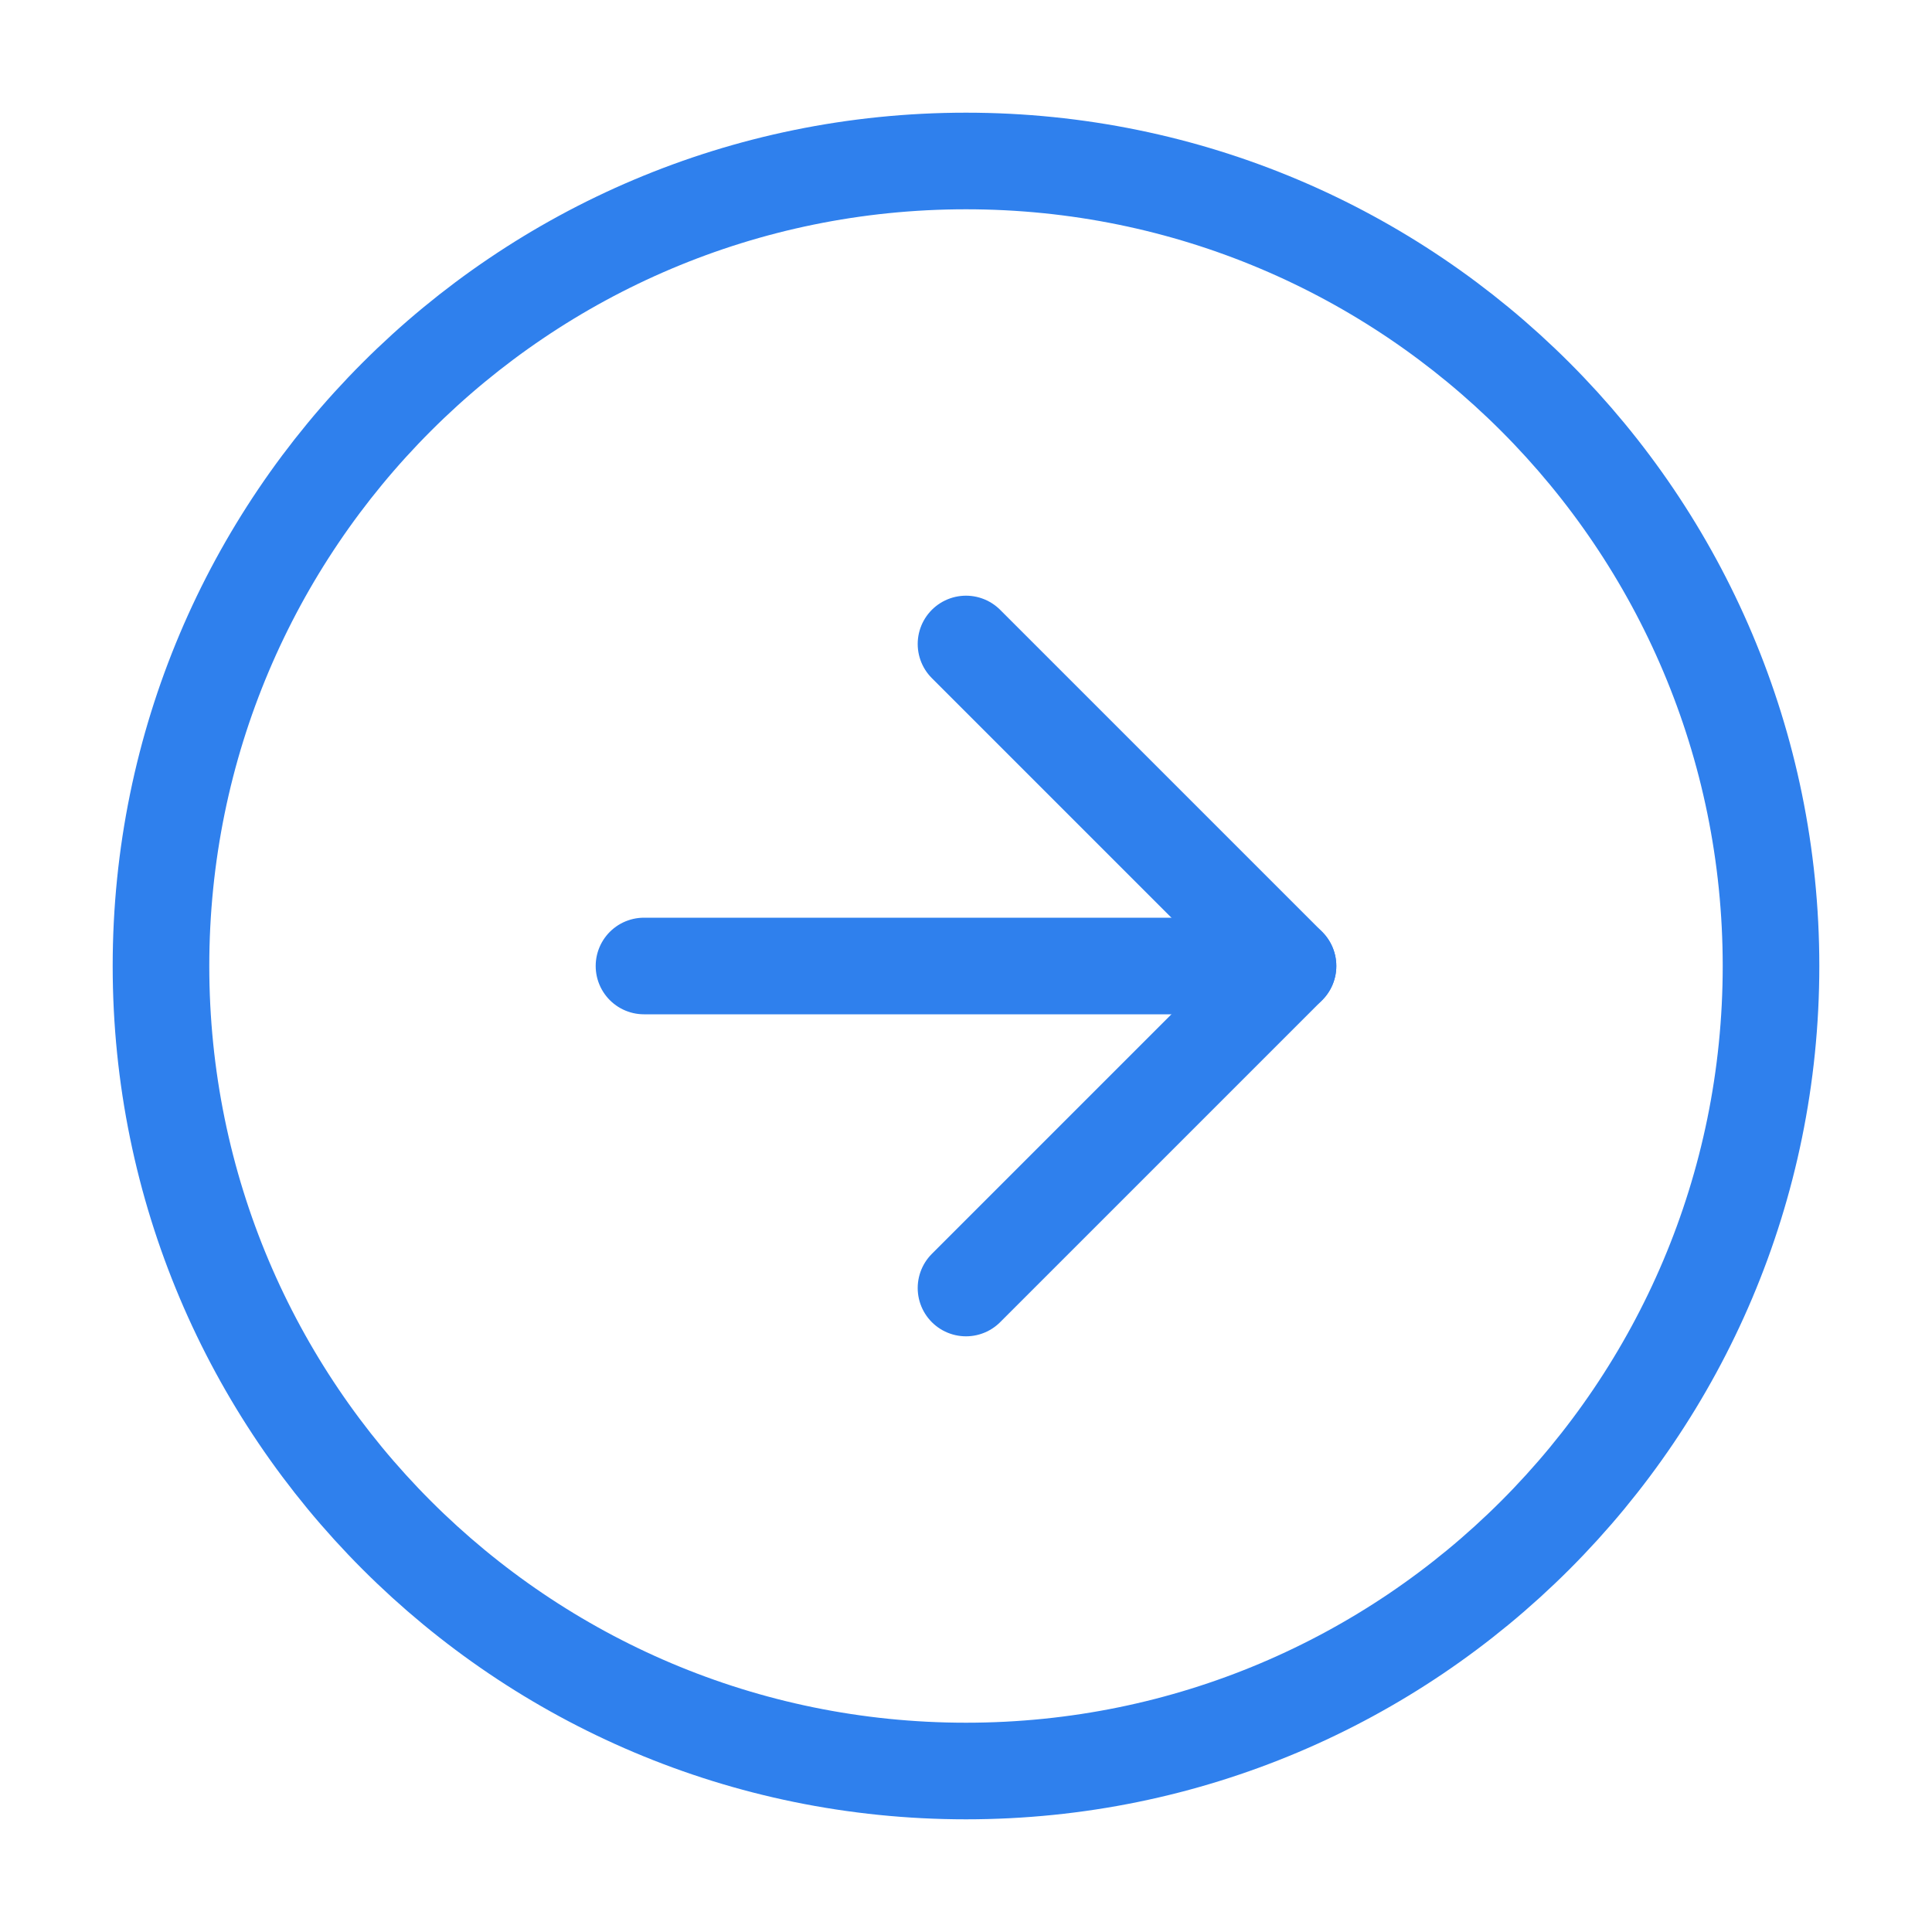 <svg width="40" height="40" viewBox="0 0 40 40" fill="none" xmlns="http://www.w3.org/2000/svg">
<path d="M20 36.667C10.795 36.667 3.333 29.205 3.333 20C3.333 10.795 10.795 3.333 20 3.333C29.205 3.333 36.667 10.795 36.667 20C36.667 29.205 29.205 36.667 20 36.667Z" stroke="#2F80ED" stroke-width="2" stroke-linecap="round" stroke-linejoin="round"/>
<path d="M20 13.333L26.667 20L20 26.667" stroke="#2F80ED" stroke-width="2" stroke-linecap="round" stroke-linejoin="round"/>
<path d="M13.333 20H26.667" stroke="#2F80ED" stroke-width="2" stroke-linecap="round" stroke-linejoin="round"/>
</svg>
